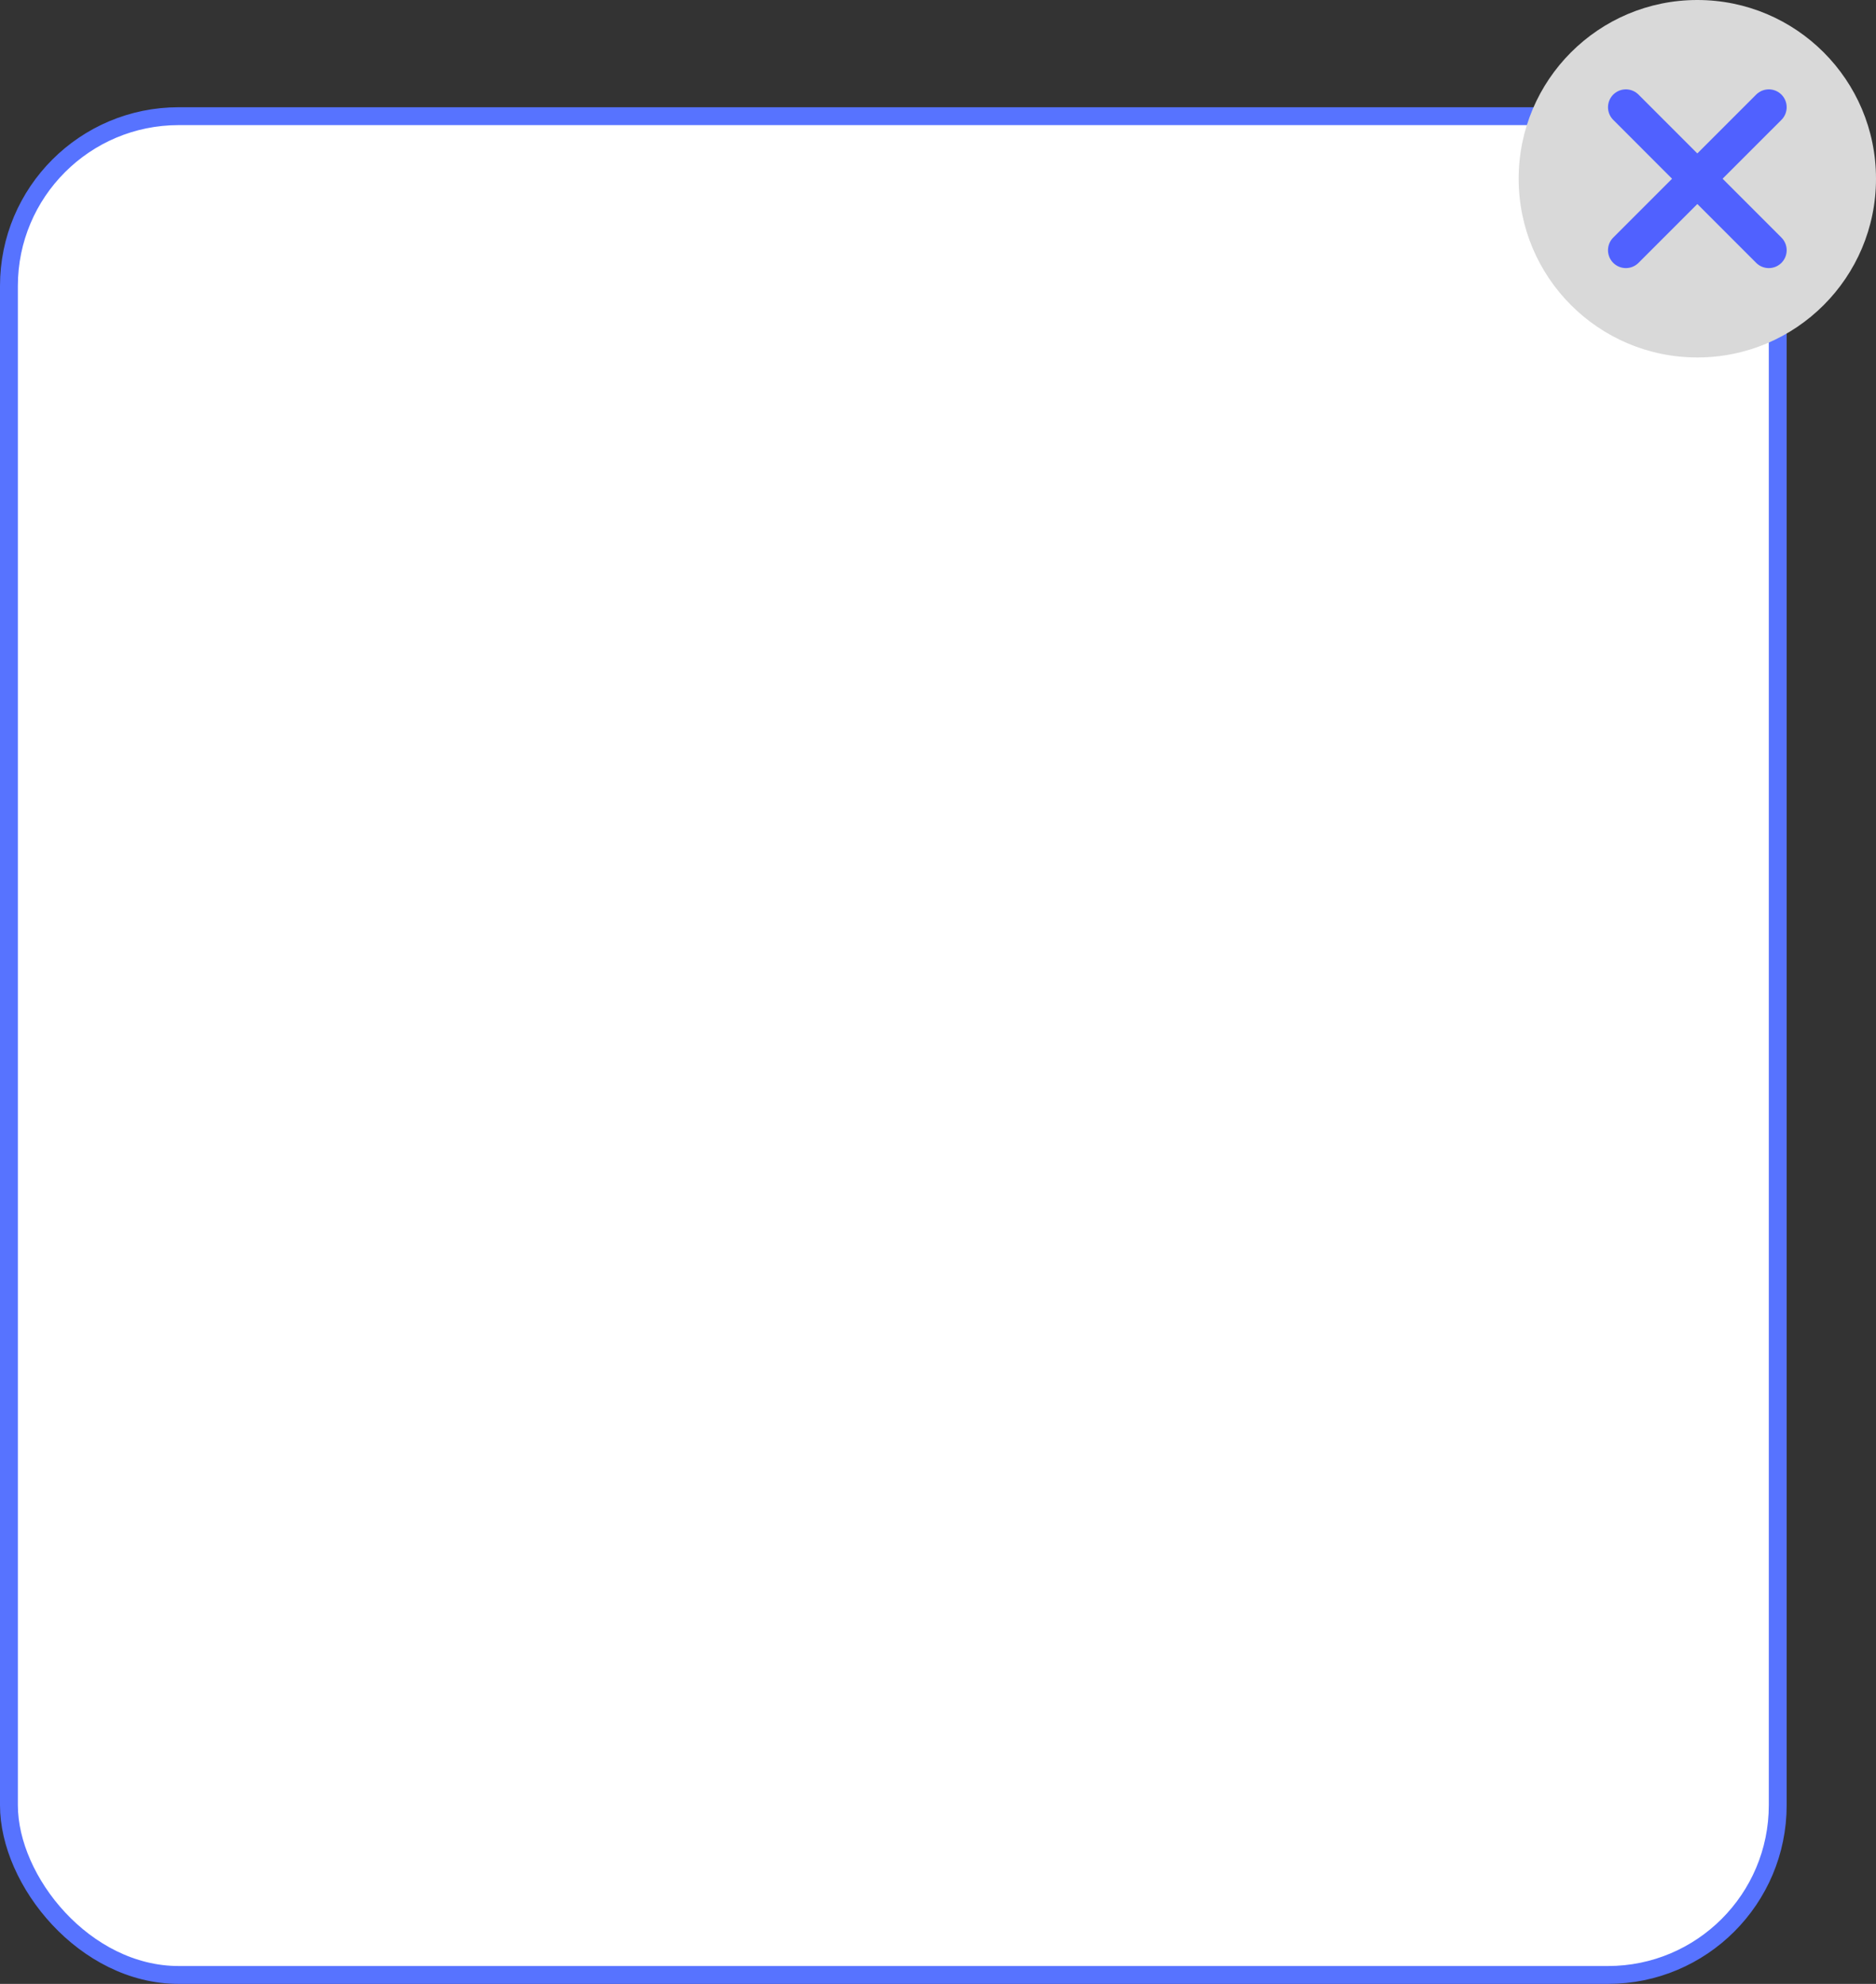 <svg width="105" height="111" viewBox="0 0 105 111" fill="none" xmlns="http://www.w3.org/2000/svg">
<rect x="0" y="0" width="105" height="111" fill="#333333" stroke="none"/>
<rect x="0.5" y="6.5" width="99" height="104" rx="9.5" fill="white" stroke="#5773FF"/>
<circle cx="95" cy="10" r="10" fill="#D9D9D9"/>
<path d="M91 14L95 10L99 14M99 6L94.999 10L91 6" stroke="#5061FF" stroke-width="2" stroke-linecap="round" stroke-linejoin="round"/>
</svg>
